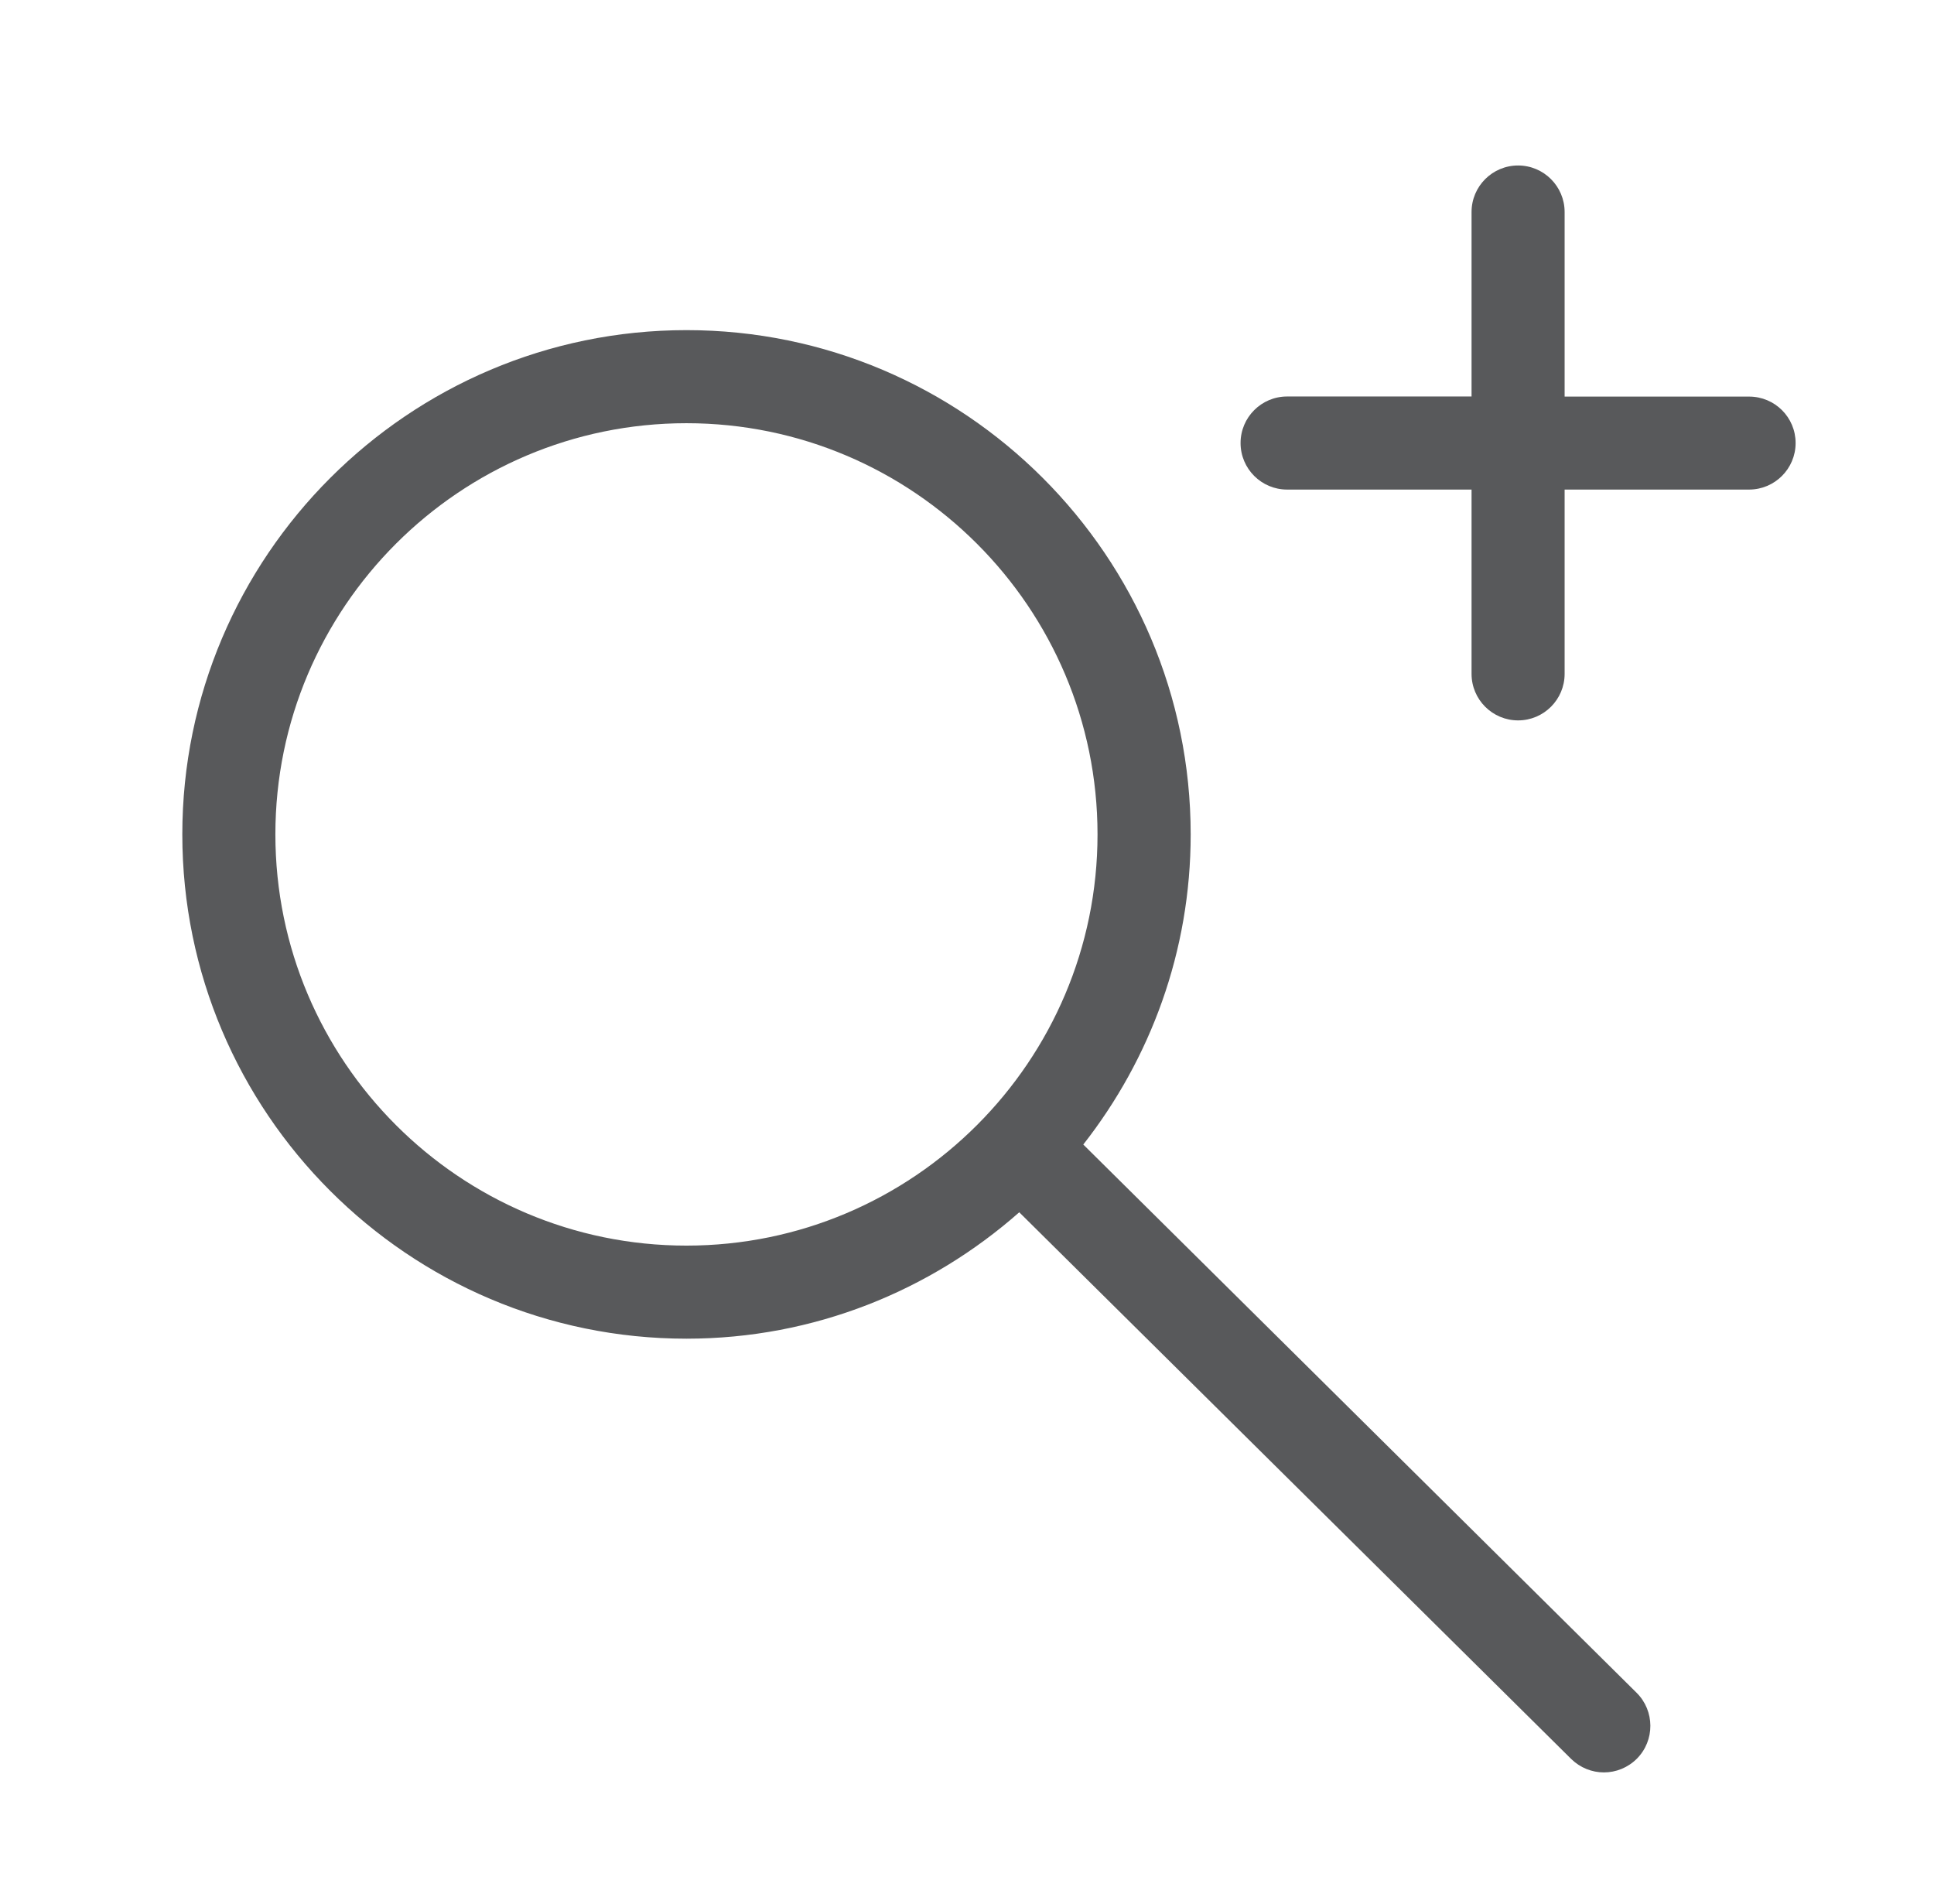 <?xml version="1.0" encoding="utf-8"?>
<!-- Generator: Adobe Illustrator 16.0.0, SVG Export Plug-In . SVG Version: 6.00 Build 0)  -->
<!DOCTYPE svg PUBLIC "-//W3C//DTD SVG 1.1//EN" "http://www.w3.org/Graphics/SVG/1.1/DTD/svg11.dtd">
<svg version="1.1" id="Layer_1" xmlns="http://www.w3.org/2000/svg" xmlns:xlink="http://www.w3.org/1999/xlink" x="0px" y="0px"
	 width="20.781px" height="20.458px" viewBox="0 0 20.781 20.458" enable-background="new 0 0 20.781 20.458" xml:space="preserve">
<g>
	<g>
		<path fill="#58595B" d="M11.64,12.297c0.721-0.92,1.154-2.075,1.154-3.332c0-2.987-2.43-5.418-5.417-5.418
			S1.959,5.978,1.959,8.965s2.43,5.418,5.417,5.418c1.371,0,2.621-0.516,3.576-1.358l5.93,5.873
			c0.098,0.096,0.225,0.145,0.352,0.145c0.129,0,0.257-0.05,0.355-0.148c0.194-0.196,0.192-0.513-0.003-0.707L11.64,12.297z
			 M2.959,8.965c0-2.436,1.981-4.418,4.417-4.418s4.417,1.982,4.417,4.418c0,2.437-1.981,4.418-4.417,4.418
			S2.959,11.401,2.959,8.965z"/>
		<path fill="#58595B" d="M18.794,4.261h-1.982V2.278c0-0.276-0.224-0.5-0.5-0.5s-0.5,0.224-0.5,0.5v1.982h-1.982
			c-0.276,0-0.5,0.224-0.5,0.5s0.224,0.5,0.5,0.5h1.982v1.98c0,0.276,0.224,0.5,0.5,0.5s0.5-0.224,0.5-0.5v-1.98h1.982
			c0.276,0,0.5-0.224,0.5-0.5S19.071,4.261,18.794,4.261z"/>
	</g>
</g>
</svg>
